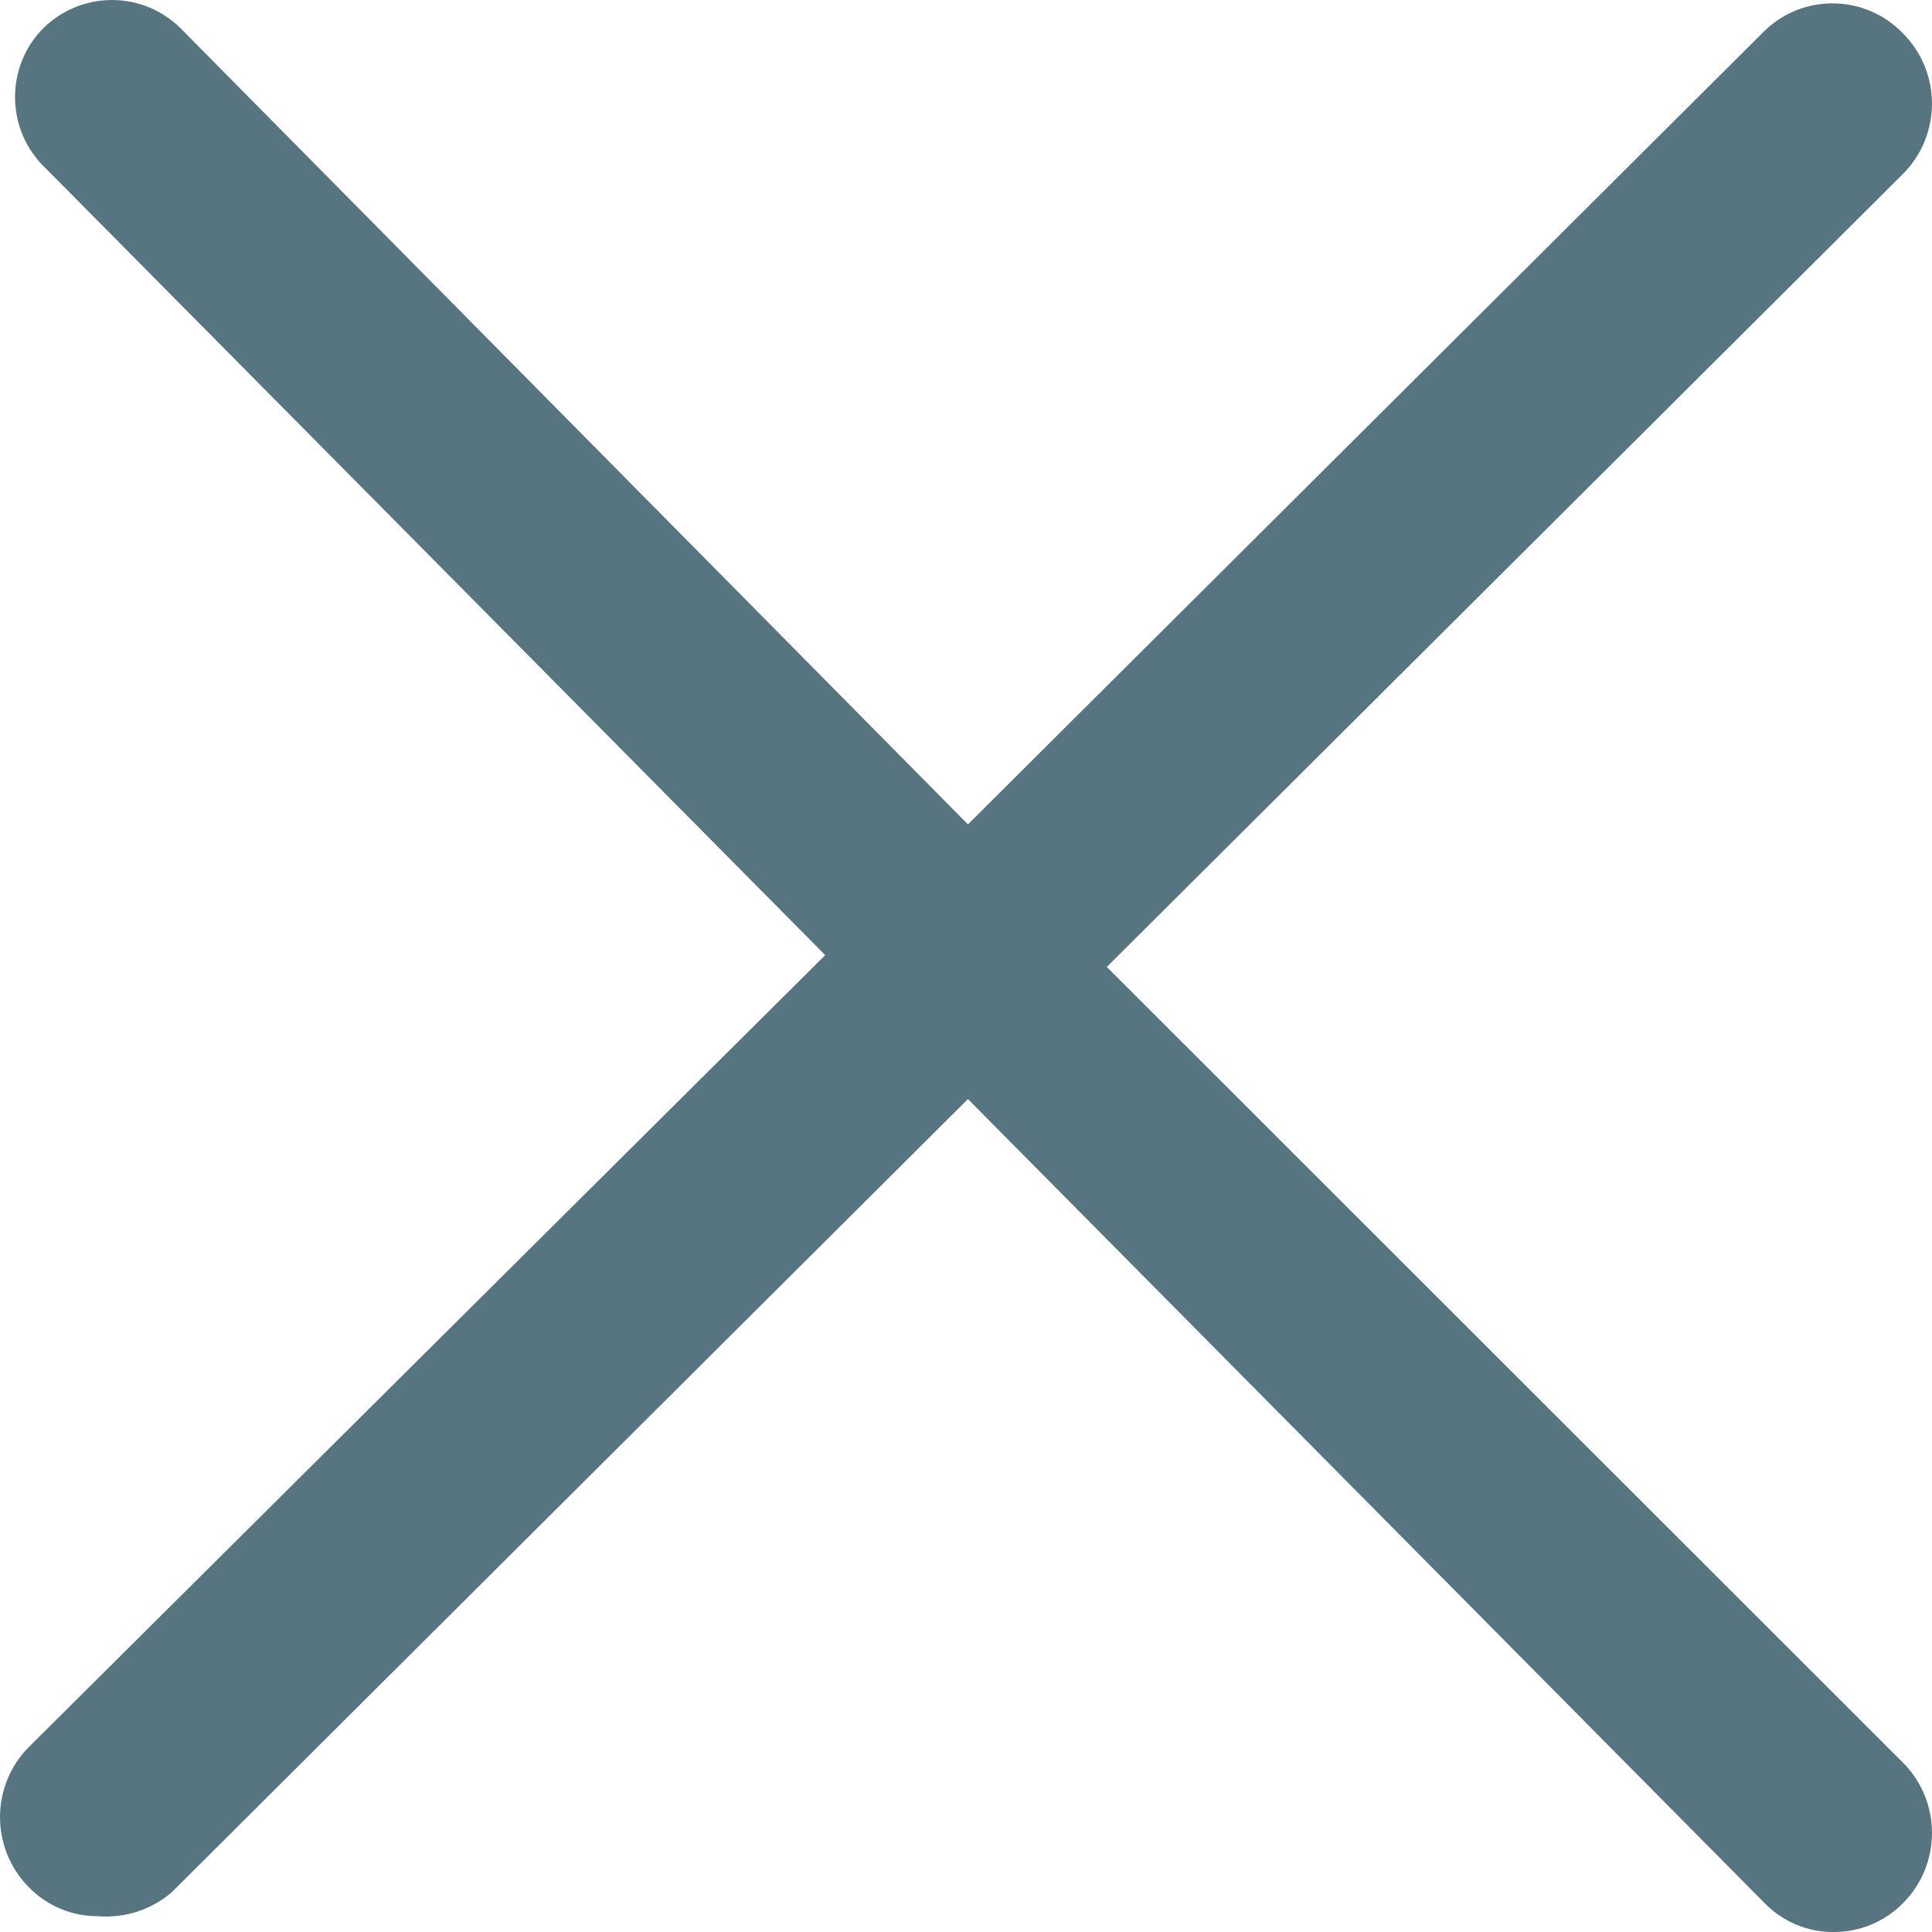 <svg width="16" height="16" viewBox="0 0 16 16" fill="none" xmlns="http://www.w3.org/2000/svg">
<path d="M9.166 8.008L15.762 1.438C16.079 1.118 16.079 0.599 15.762 0.279C15.45 -0.047 14.935 -0.057 14.612 0.257L8.016 6.827L1.518 0.257C1.365 0.093 1.151 0 0.927 0C0.703 0 0.489 0.093 0.336 0.257C0.054 0.566 0.054 1.041 0.336 1.351L6.834 7.91L0.238 14.469C-0.079 14.789 -0.079 15.308 0.238 15.628C0.389 15.784 0.597 15.871 0.813 15.869C1.034 15.887 1.252 15.816 1.421 15.672L8.016 9.102L14.612 15.759C14.763 15.915 14.971 16.002 15.187 16C15.403 16.001 15.61 15.914 15.762 15.759C16.079 15.439 16.079 14.92 15.762 14.6L9.166 8.008Z" fill="#577481"/>
</svg>
